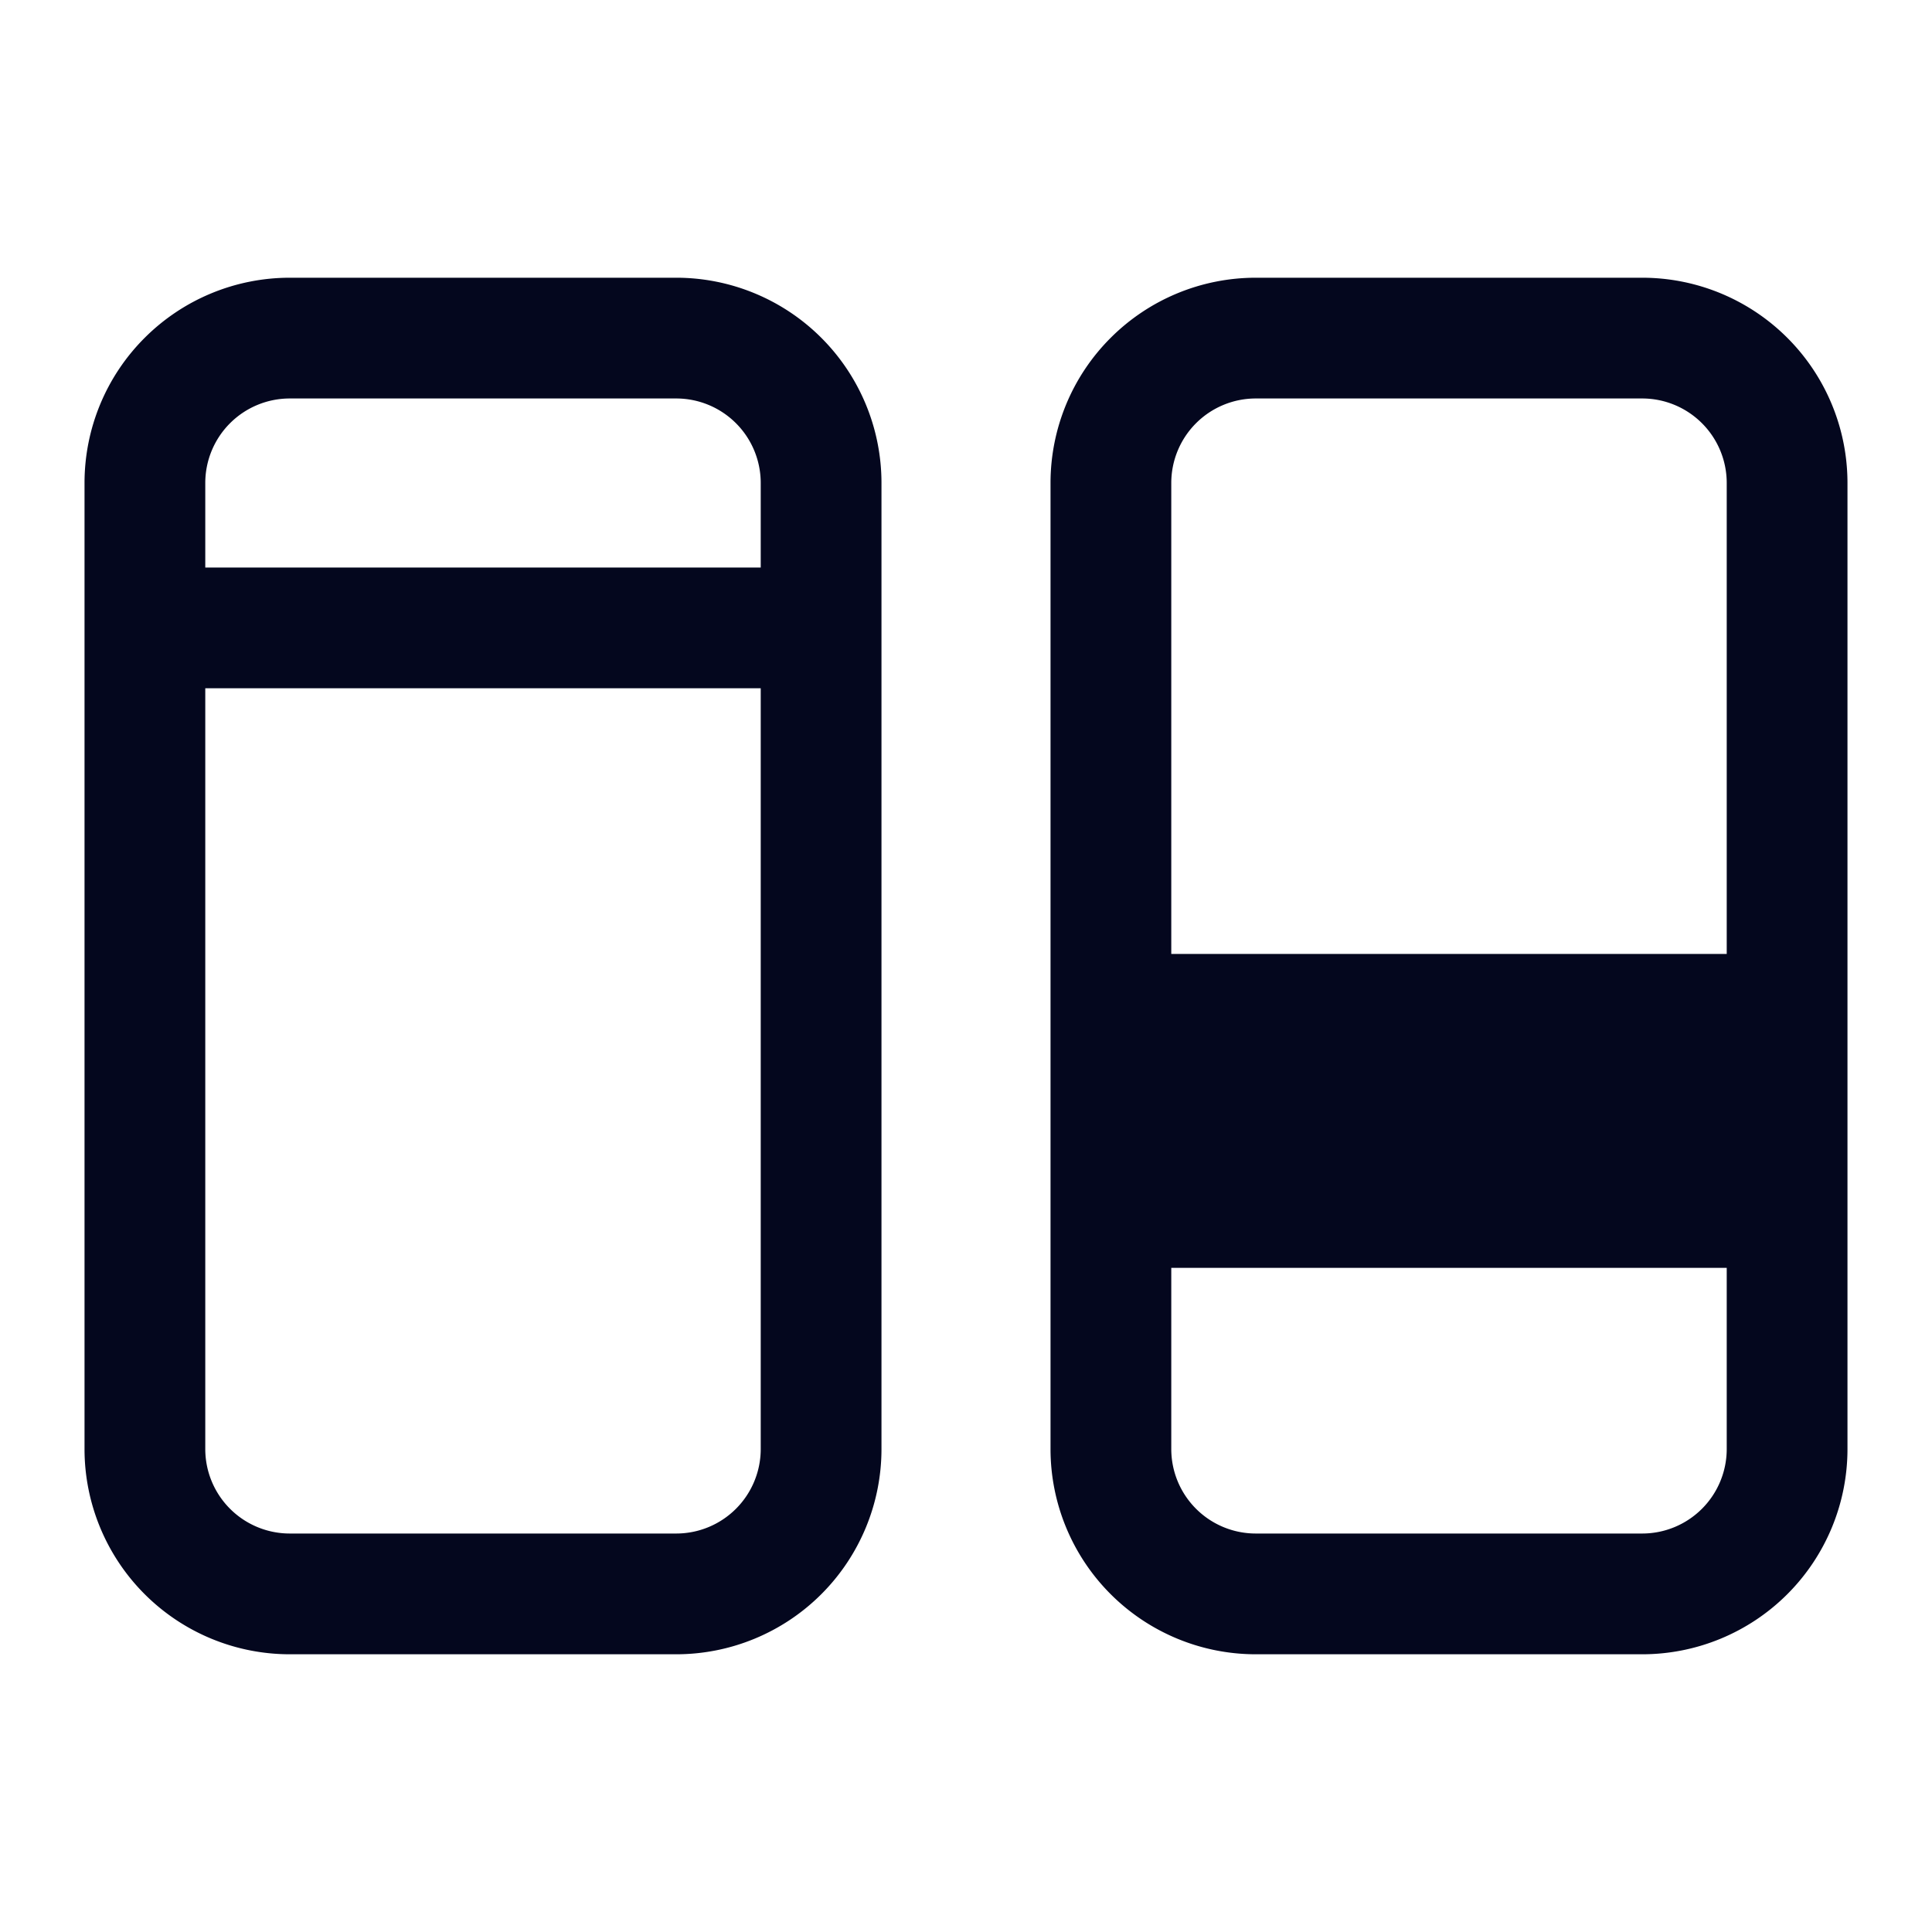 <svg xmlns="http://www.w3.org/2000/svg" width="24" height="24" fill="none"><path fill="#04071E" d="M8.4 3.6H3.6A2.4 2.4 0 0 0 1.2 6v12a2.4 2.4 0 0 0 2.4 2.4h4.8a2.4 2.4 0 0 0 2.4-2.4V6a2.4 2.4 0 0 0-2.4-2.4M3.6 4.8h4.8A1.2 1.2 0 0 1 9.6 6v1.2H2.4V6a1.2 1.2 0 0 1 1.2-1.2m4.8 14.4H3.6A1.2 1.2 0 0 1 2.4 18V8.4h7.2V18a1.2 1.2 0 0 1-1.2 1.2m12-15.6h-4.8A2.4 2.4 0 0 0 13.2 6v12a2.4 2.4 0 0 0 2.4 2.4h4.8a2.4 2.4 0 0 0 2.4-2.4V6a2.4 2.4 0 0 0-2.4-2.4m-4.8 1.2h4.8A1.2 1.2 0 0 1 21.6 6v6h-7.2V6a1.2 1.2 0 0 1 1.2-1.2m4.8 14.4h-4.8a1.2 1.2 0 0 1-1.2-1.2v-2.4h7.2V18a1.2 1.2 0 0 1-1.2 1.2"/><path fill="#04071E" fill-rule="evenodd" d="M1.797 4.197A2.55 2.55 0 0 1 3.6 3.45h4.8A2.55 2.55 0 0 1 10.95 6v12a2.55 2.55 0 0 1-2.55 2.55H3.6A2.55 2.55 0 0 1 1.05 18V6c0-.676.268-1.325.747-1.803M3.6 3.75A2.25 2.25 0 0 0 1.35 6v12a2.25 2.25 0 0 0 2.25 2.25h4.8A2.25 2.25 0 0 0 10.65 18V6A2.25 2.25 0 0 0 8.4 3.75zm10.197.447A2.55 2.55 0 0 1 15.6 3.45h4.8A2.55 2.55 0 0 1 22.95 6v12a2.55 2.55 0 0 1-2.55 2.55h-4.8A2.55 2.55 0 0 1 13.05 18V6c0-.676.268-1.325.747-1.803M15.6 3.75A2.25 2.25 0 0 0 13.35 6v12a2.25 2.25 0 0 0 2.25 2.25h4.8A2.25 2.25 0 0 0 22.65 18V6a2.25 2.25 0 0 0-2.25-2.25zm-12 1.2A1.05 1.05 0 0 0 2.55 6v1.05h6.9V6A1.05 1.05 0 0 0 8.4 4.95zm-.955.095A1.35 1.35 0 0 1 3.6 4.65h4.8A1.35 1.35 0 0 1 9.75 6v1.35h-7.5V6c0-.358.142-.701.395-.955M15.6 4.95A1.05 1.05 0 0 0 14.55 6v5.85h6.9V6a1.05 1.05 0 0 0-1.05-1.05zm-.955.095a1.35 1.35 0 0 1 .955-.395h4.8A1.35 1.35 0 0 1 21.75 6v6.15h-7.5V6c0-.358.142-.701.395-.955M2.25 8.25h7.5V18a1.35 1.35 0 0 1-1.35 1.35H3.6A1.35 1.35 0 0 1 2.25 18zm.3.3V18a1.05 1.05 0 0 0 1.05 1.05h4.8A1.05 1.05 0 0 0 9.45 18V8.55zm11.7 6.9h7.5V18a1.35 1.35 0 0 1-1.35 1.35h-4.8A1.35 1.35 0 0 1 14.25 18zm.3.3V18a1.05 1.05 0 0 0 1.05 1.05h4.8A1.05 1.05 0 0 0 21.45 18v-2.25z" clip-rule="evenodd"/></svg>